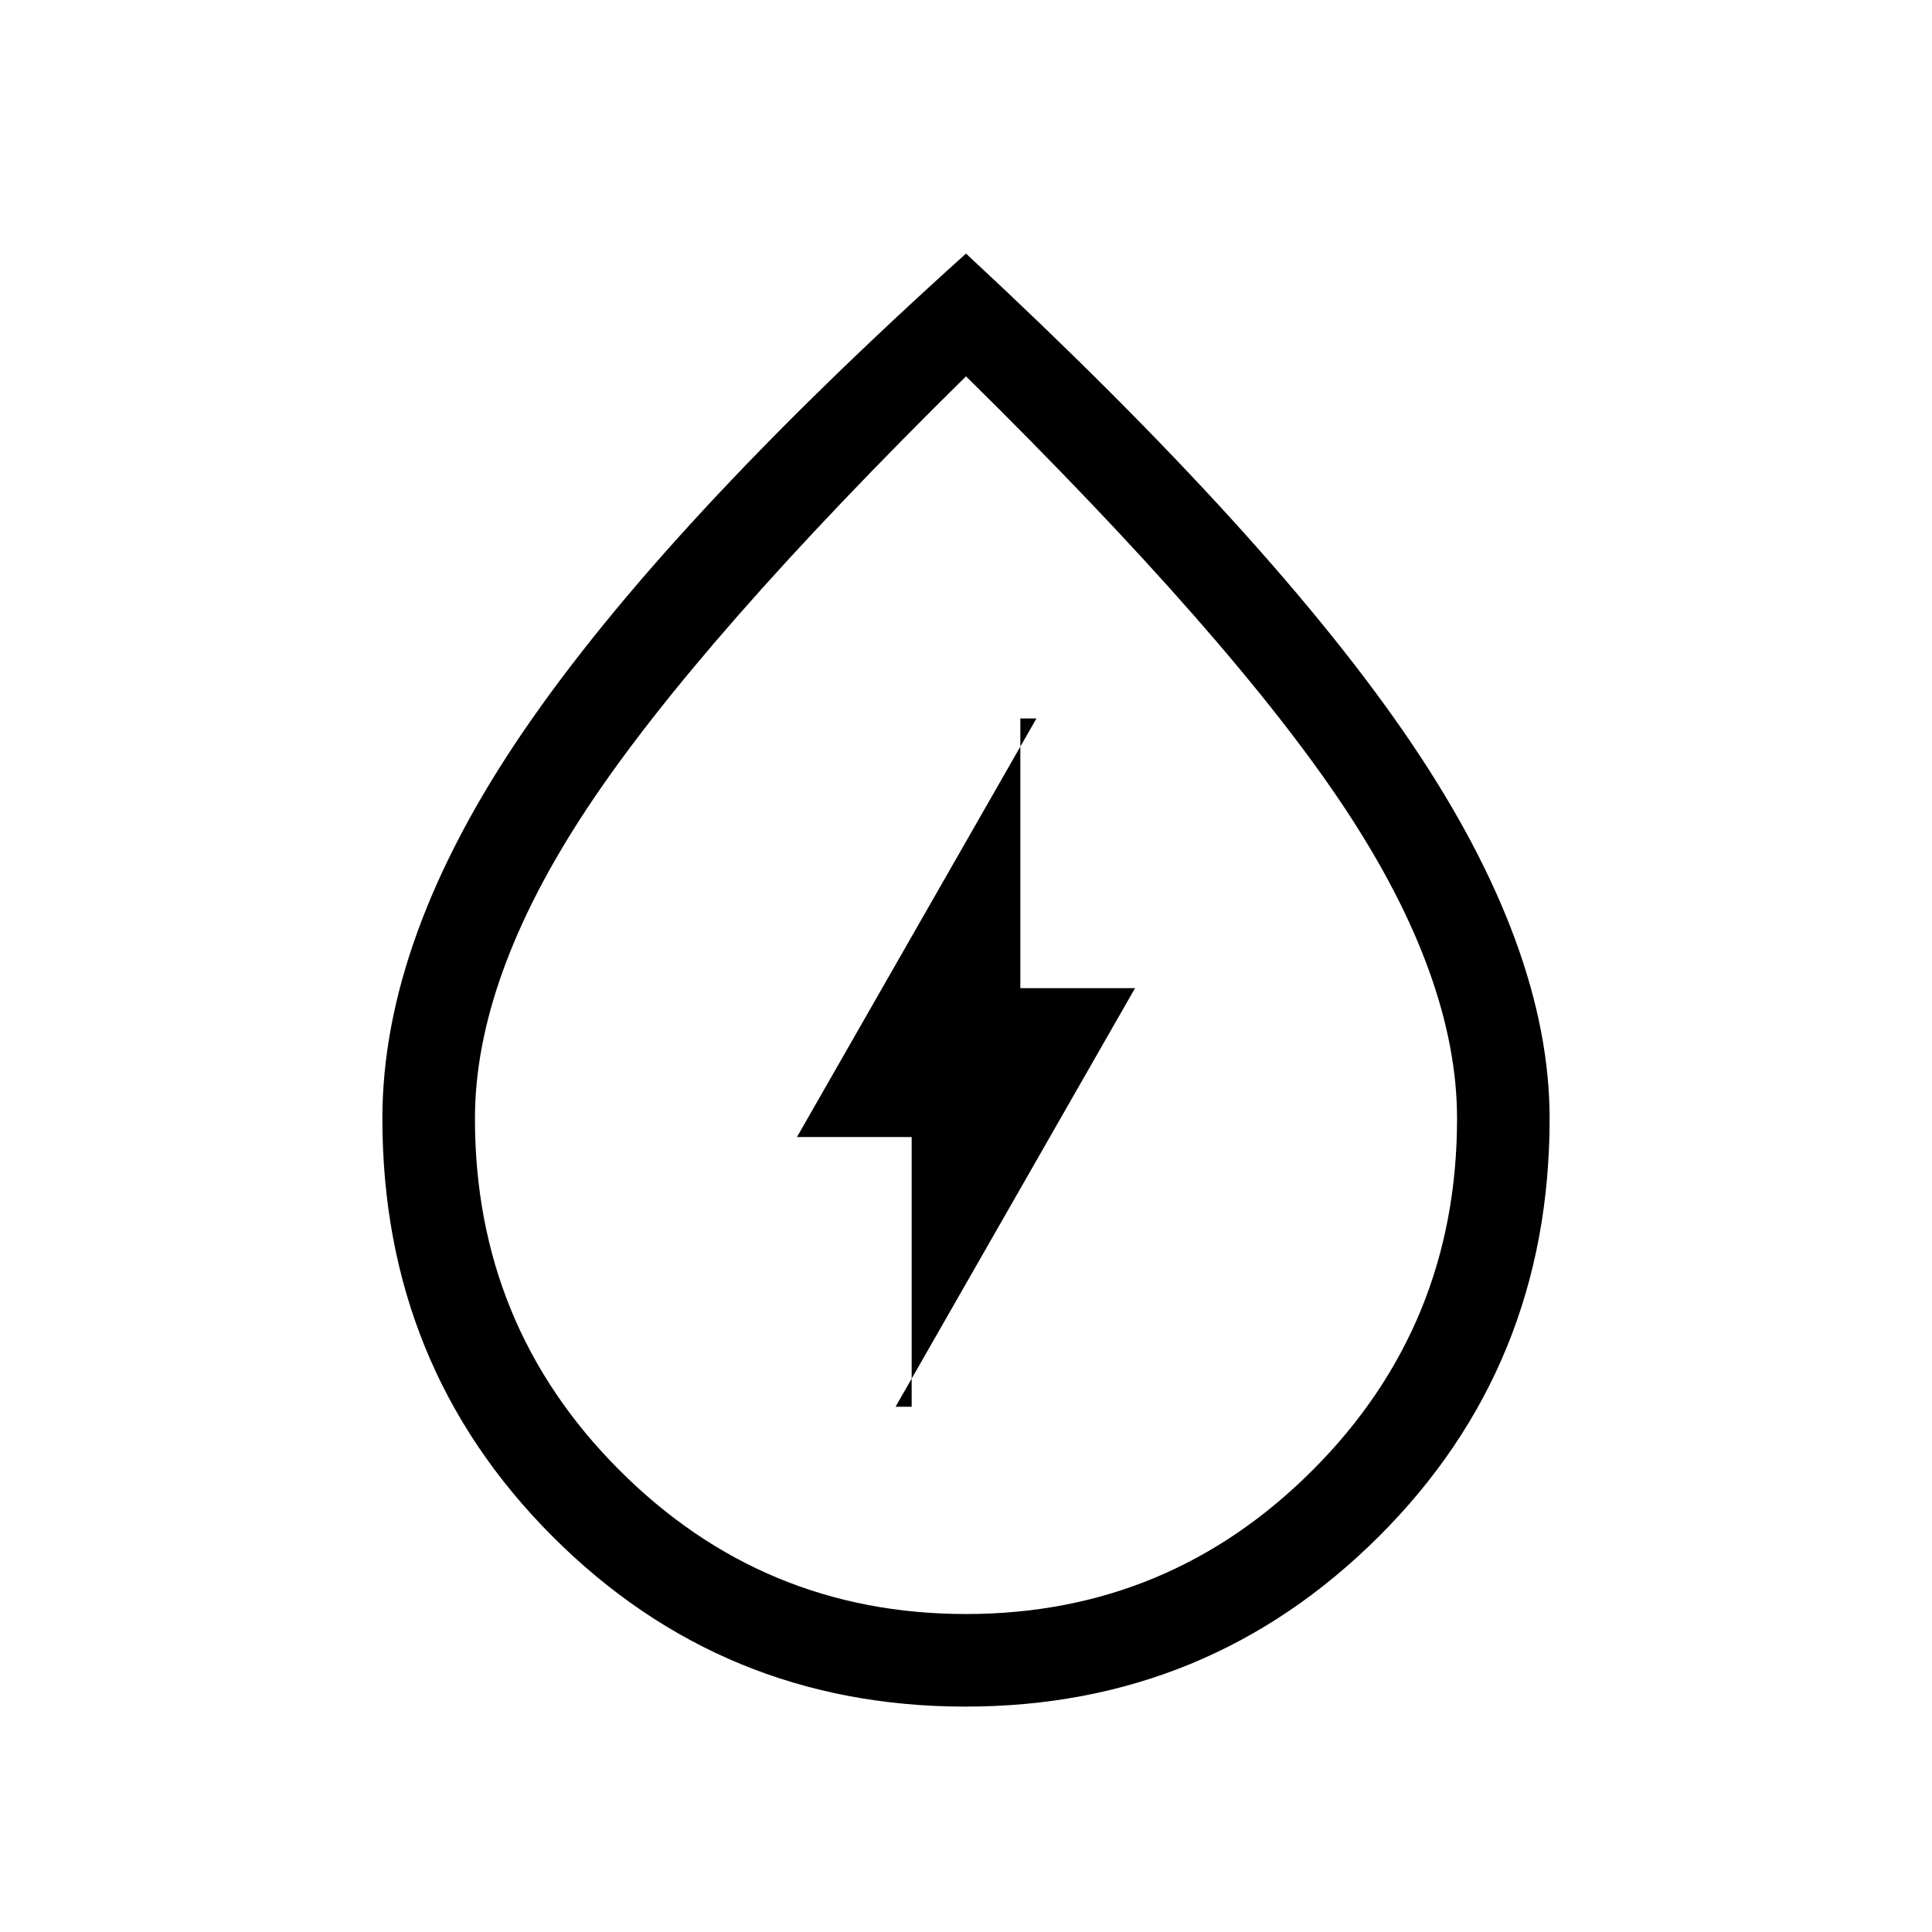 <svg xmlns="http://www.w3.org/2000/svg" height="20" viewBox="0 -960 960 960" width="20"><path d="M453-261h-8l119-208h-57v-134h8L396-395h57v134Zm26.71 149Q359-112 274.5-196.6 190-281.2 190-404.17q0-89.83 70-192.33Q330-699 480-834q153 142 221.5 243.5T770-404.17q0 122.97-84.79 207.57-84.8 84.6-205.5 84.6Zm.29-46q101 0 172.5-71.76Q724-301.51 724-404.18 724-474 668.5-558T480-773Q347-642 291.5-558T236-404.18q0 102.67 71.5 174.42Q379-158 480-158Zm0-315Z"/></svg>